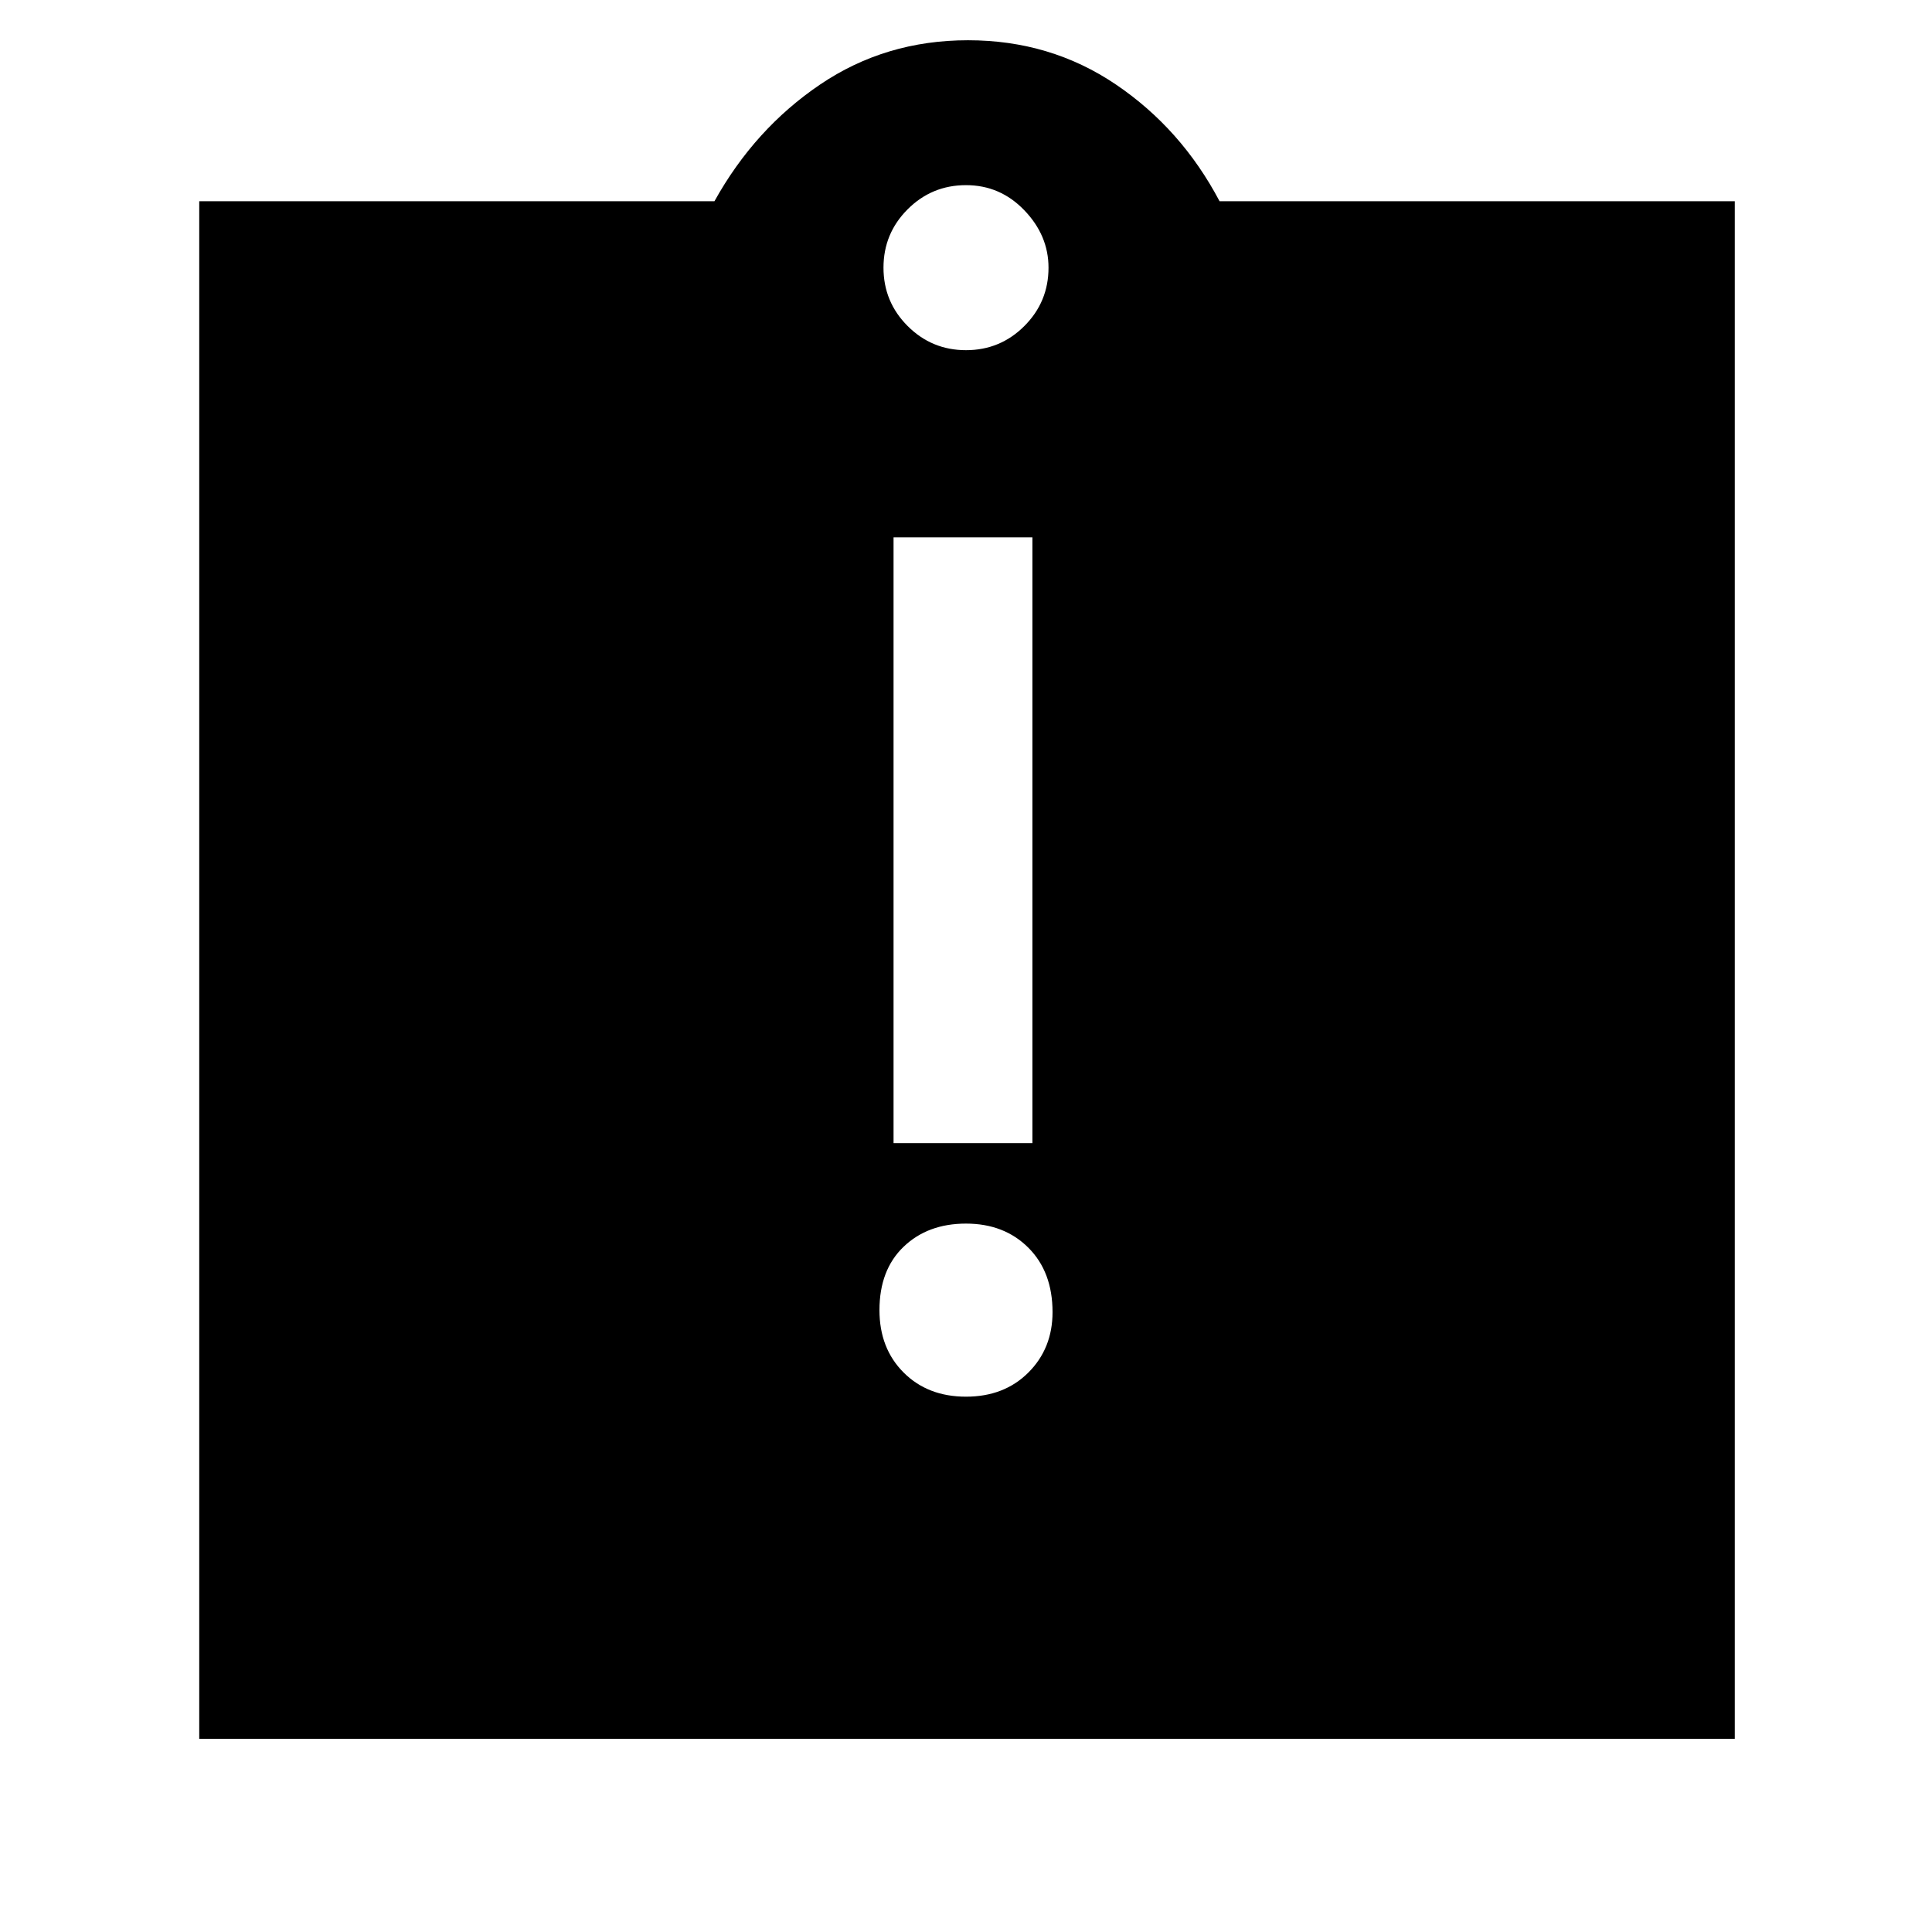 <svg xmlns="http://www.w3.org/2000/svg" height="48" width="48"><path d="M24 34.7Q24.95 34.7 25.55 34.1Q26.15 33.5 26.15 32.6Q26.15 31.6 25.55 31Q24.95 30.4 24 30.4Q23.05 30.4 22.45 30.975Q21.85 31.55 21.85 32.55Q21.85 33.5 22.45 34.1Q23.05 34.7 24 34.7ZM22.2 28.4H25.65V13.35H22.2ZM4.95 43.2V5H17.75Q18.75 3.2 20.375 2.1Q22 1 24.05 1Q26.1 1 27.725 2.1Q29.35 3.2 30.3 5H43.1V43.2ZM24 8.7Q24.85 8.7 25.45 8.1Q26.05 7.5 26.05 6.65Q26.05 5.85 25.45 5.225Q24.85 4.6 24 4.6Q23.15 4.6 22.55 5.2Q21.95 5.8 21.95 6.65Q21.95 7.5 22.55 8.1Q23.15 8.7 24 8.7Z"/></svg>